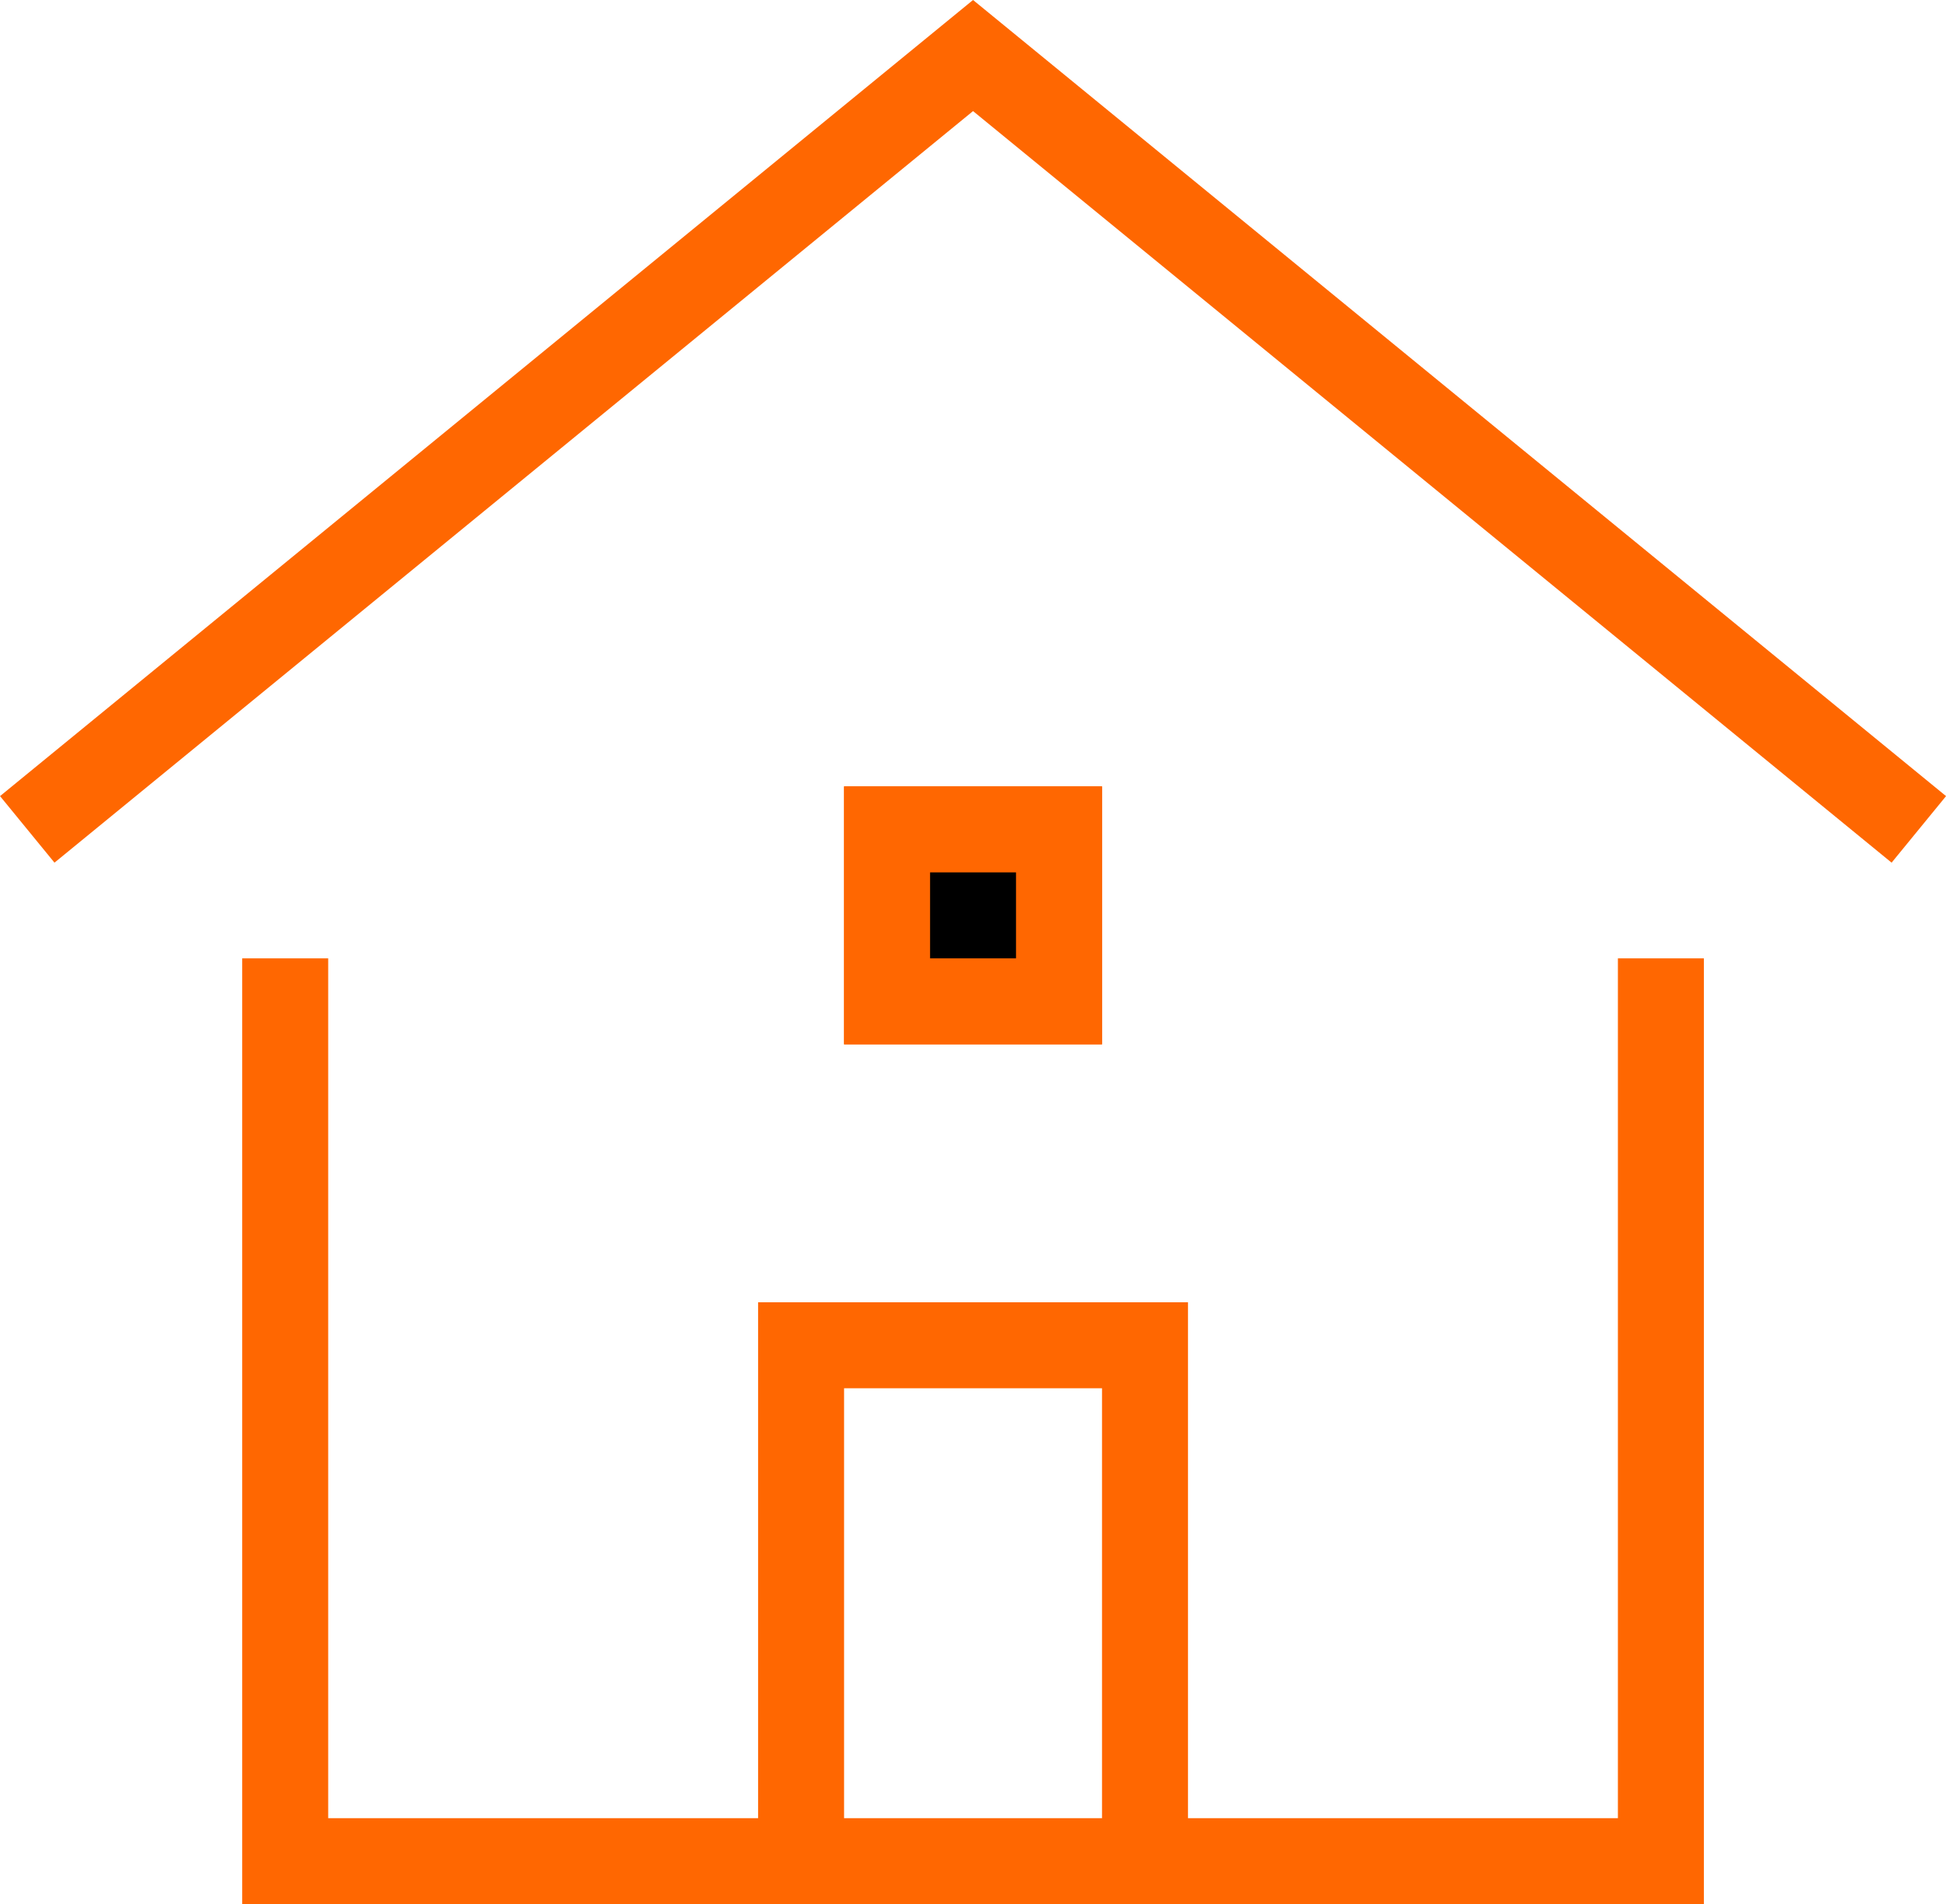 <svg xmlns="http://www.w3.org/2000/svg" width="22.633" height="22.146" viewBox="0 0 22.633 22.146">
  <g id="home-2" transform="translate(0.317 0.646)">
    <path id="Path" d="M4,6V0H0V6" transform="translate(9 15)" fill="none" stroke="#ff6701" stroke-width="1"/>
    <path id="Path-2" data-name="Path" d="M22,9,11,0,0,9" fill="none" stroke="#ff6701" stroke-width="1"/>
    <path id="Path-3" data-name="Path" d="M16,0V10H0V0" transform="translate(3 11)" fill="none" stroke="#ff6701" stroke-linecap="square" stroke-width="1"/>
    <rect id="Rectangle" width="2" height="2" transform="translate(10 9)" fill="none" stroke="#ff6701" stroke-width="1"/>
    <rect id="Rectangle-2" data-name="Rectangle" width="2" height="2" transform="translate(10 9)" fill="currentColor" stroke="#ff6701" stroke-linecap="square" stroke-width="1"/>
  </g>
</svg>
